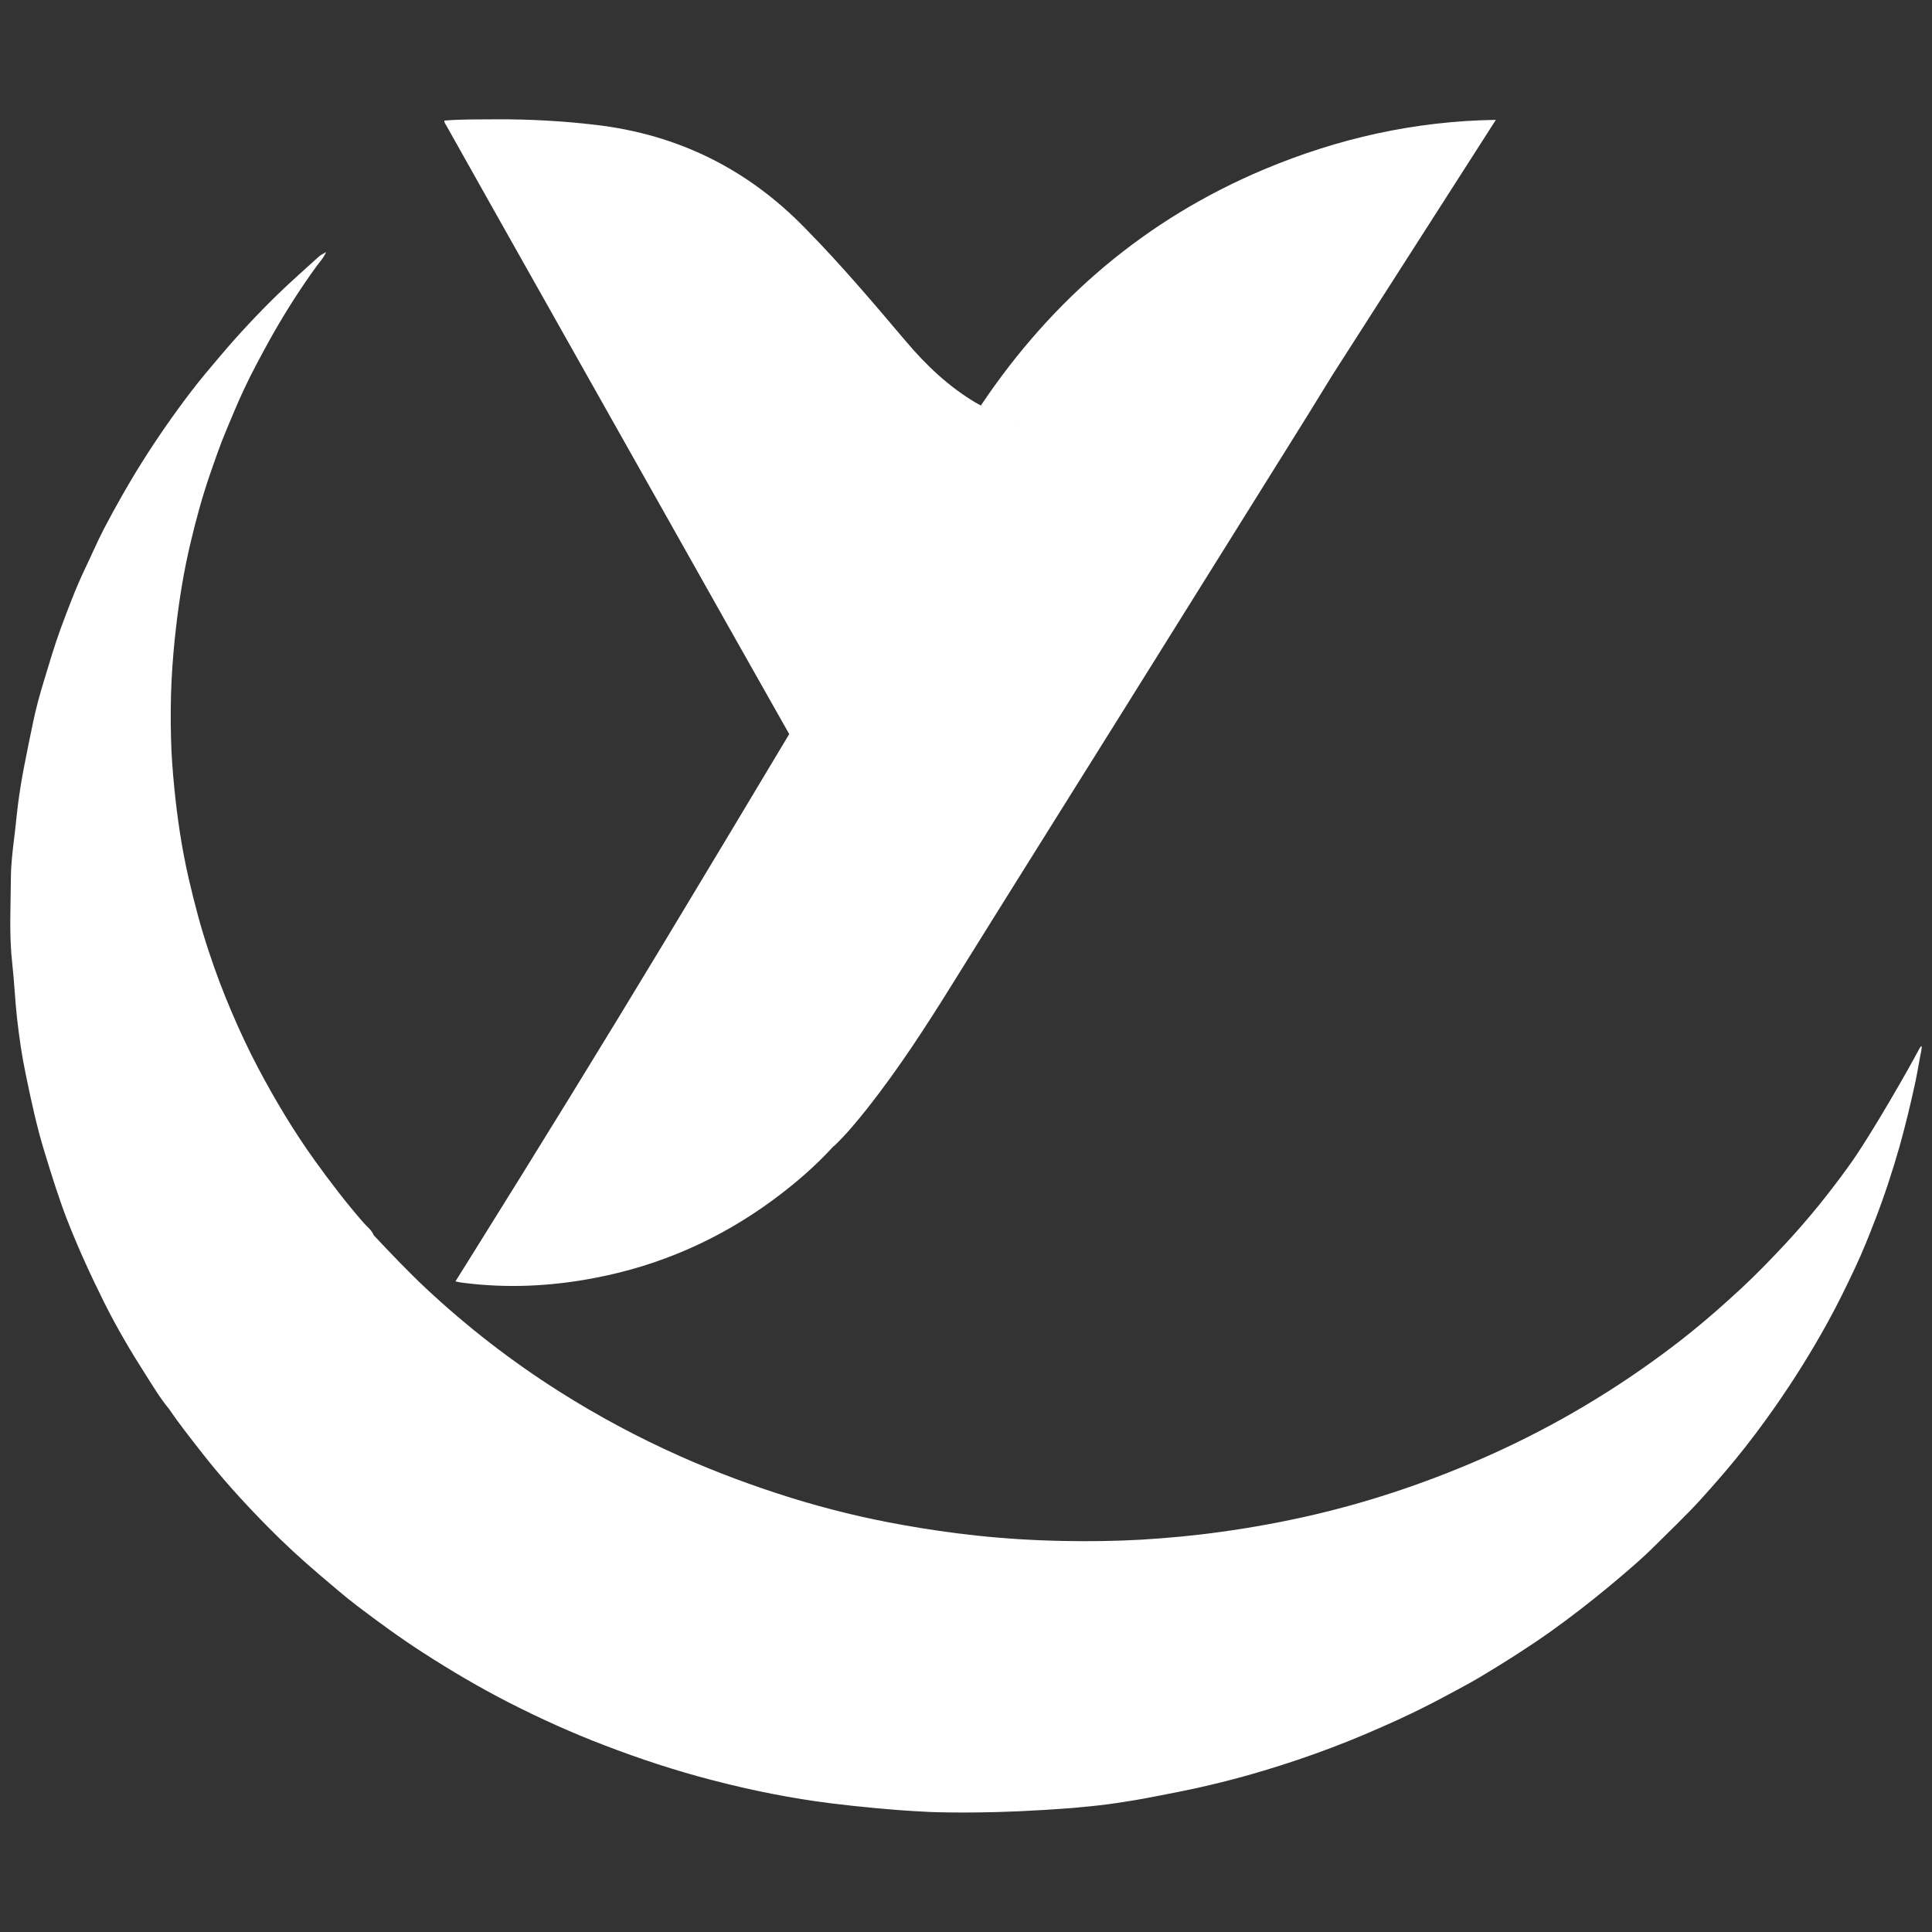 <?xml version="1.0" encoding="utf-8"?>
<!-- Generator: $$$/GeneralStr/196=Adobe Illustrator 27.6.0, SVG Export Plug-In . SVG Version: 6.00 Build 0)  -->
<svg version="1.1" id="ChenYu.Me" xmlns="http://www.w3.org/2000/svg" xmlns:xlink="http://www.w3.org/1999/xlink" x="0px" y="0px"
	 viewBox="0 0 1080 1080" style="enable-background:new 0 0 1080 1080;" xml:space="preserve">
<rect x="0" y="0" width="1080" height="1080" fill="#333333" stroke="none"/>
<style type="text/css">
	.st0{fill:#FFFFFF;}
</style>
<path class="st0" d="M1074.1,584.8c-0.4-0.2-1.9,2.7-2.2,3.3c-3.7,7.2-26.2,46.9-38.4,63.7c-10.8,15-22.4,29.4-35,43
	c-8.1,8.7-16.4,17.3-25.1,25.4c-12,11.1-24.3,21.8-37.3,31.7c-32.1,24.5-66.6,45.1-103.5,61.6c-31.6,14.1-64.2,25.3-97.9,33.2
	c-17.2,4-34.5,7.2-52,9.6c-14.9,2.1-29.9,3.5-44.9,4.4c-14.5,0.8-29,1-43.6,0.7c-16.2-0.3-32.3-1.3-48.3-3
	c-13.9-1.5-27.8-3.5-41.6-6c-21-3.7-41.7-8.8-62.1-15.1c-21.1-6.6-41.9-14.3-62.1-23.3c-23.3-10.4-45.8-22.4-67.4-36.1
	C286,761,261.1,741.7,238,720.1c-10.1-9.5-19.6-19.5-29.1-29.6c-1.1-2.9-3.7-4.7-5.6-6.9c-9.8-11.2-18.8-23-27.5-35.1
	c-11.7-16.3-21.9-33.4-31.3-51.1c-5.5-10.4-10.5-21.1-15.1-31.9c-4.7-11-8.9-22.1-12.6-33.4c-4.5-13.4-8.1-27.1-11.3-40.9
	c-3.9-16.9-6.4-33.9-8.1-51.1c-0.9-9.2-1.6-18.4-1.8-27.6c-0.3-10.7-0.2-21.4,0.3-32c0.5-10.2,1.4-20.4,2.6-30.6
	c1.8-15.5,4.3-30.8,7.9-46c3.1-13.1,6.6-26.1,11-38.8c2.9-8.4,5.8-16.8,9.3-25.1c3.2-7.6,6.3-15.2,9.8-22.6c4.2-9,9-17.8,13.8-26.6
	c8.1-14.6,17-28.7,26.8-42.2c1.7-2.3,3.8-4.4,5.2-7.7c-1.6,1-2.9,1.5-3.9,2.4c-7.8,7.1-15.8,14.1-23.3,21.4
	c-11.2,10.9-21.8,22.3-31.9,34.2c-5.6,6.6-11.2,13.2-16.4,20c-9.7,12.7-18.8,25.8-27.3,39.3c-7.7,12.2-14.7,24.7-21.4,37.4
	c-3.8,7.4-7.1,15.1-10.7,22.6c-5.2,10.9-9.4,22.2-13.6,33.5c-3.3,9.1-6.1,18.5-8.9,27.8c-2.5,8.1-4.8,16.3-6.5,24.7
	c-1.7,8.2-3.4,16.4-5,24.7c-1.3,6.8-2.4,13.5-3.3,20.4c-0.8,6.2-1.3,12.3-2.1,18.5c-0.9,7.4-1.8,14.9-1.9,22.2
	C6,506.3,5,522.7,6.9,539.1C8,549,8.4,559,9.5,569c1.2,10.6,2.7,21.2,4.9,31.6c3,14.6,6.1,29.1,10.5,43.4
	c3.8,12.4,7.6,24.7,12.2,36.8c6.3,16.2,13.5,32,21.3,47.6c7,14,14.9,27.4,23.3,40.5c4,6.3,7.9,12.8,12.7,18.6l0,0
	c5.5,8.1,11.6,15.8,17.6,23.5c11.4,14.7,23.9,28.5,36.9,41.7c9.6,9.8,19.8,19.2,30.3,28.1c6.7,5.6,13.2,11.4,20.2,16.7
	c12.1,9.2,24.4,18.2,37.3,26.5c15.5,10,31.3,19.3,47.7,27.7c17.4,8.9,35.1,16.9,53.4,23.9c19.8,7.6,39.8,14.2,60.3,19.5
	c21.9,5.7,44.1,10.2,66.7,13c16,2,32.9,3.4,37,3.7c5.7,0.4,11,0.8,17.9,1.1c0,0,26.5,1.2,63.4-1.1c5.4-0.3,11.8-0.8,11.8-0.8
	c4.1-0.3,6.2-0.4,8.6-0.7c3.2-0.3,8.8-0.8,15.8-1.7c2.1-0.3,6.7-0.9,13.9-2.1c10.7-1.8,19.6-3.7,25.9-4.9c16-3.2,31.7-7.1,47.3-11.8
	c12.7-3.8,25.2-8,37.6-12.7c12.8-4.8,25.3-10.2,37.8-15.9c9.4-4.3,18.7-9,27.8-13.9c5.8-3.2,11.7-6.2,17.4-9.6
	c13.6-8.1,27-16.6,40-25.8c10.9-7.8,21.5-16,31.9-24.6c9.1-7.6,18.2-15.2,26.6-23.6c8.5-8.5,17.2-16.7,25.3-25.6
	c6.5-7.2,12.8-14.4,18.9-21.8c8-9.7,15.6-19.9,22.8-30.2c10.4-14.9,20-30.3,28.8-46.2c5.7-10.3,10.9-20.9,15.9-31.6
	c4-8.5,7.5-17.3,10.9-26.1c5.3-13.7,9.9-27.7,13.9-41.8c3.3-11.9,6.2-23.9,8.8-36c1.2-5.8,2.1-11.7,3.3-17.5
	C1074.1,586.5,1074.4,584.9,1074.1,584.8z"/>
<path class="st0" d="M836.2,67c-45.6,0.7-88.4,10.4-129.6,27.7c-66.1,27.8-118.3,72.4-158.1,131.7c0.1,0,0.1,0.1,0.2,0.1
	c-0.2,0-0.3,0-0.5,0.1c-0.7-0.4-1.4-0.7-2.1-1.1c-15.4-9-28.2-21.1-39.7-34.7c-18.2-21.5-36.4-43-56.2-63.1
	C418,94.5,379,75.2,333,69.8c-18.6-2.2-37.2-3.2-55.9-3.1c-9.6,0.1-19.2-0.1-28.7,0.7c-0.1,1.1,0.5,1.8,1,2.6
	c9.2,16.4,18.5,32.9,27.7,49.3c32.3,57.3,64.5,114.5,96.8,171.8c22.4,39.8,44.8,79.6,67.3,119.3c0,0.1,0,0.2,0,0.3
	c0-0.1-0.1-0.1-0.1-0.2c-23.1,38.5-46.1,77-69.3,115.4c-35.4,58.7-71.4,117.1-107.7,175.2c-3.1,5-6.2,10-9.5,15.2
	c1.5,0.3,2.5,0.6,3.6,0.7c25.1,3.3,50,2.1,74.7-2.7c36.4-7,69.4-21.6,99.2-43.5c12.2-9,23.7-18.9,33.9-30.1c0-0.1,0.1-0.2,0.1-0.2
	c0,0.1,0.1,0.2,0.1,0.2c6.9-6.6,12.9-13.9,18.8-21.3c17.1-21.7,32.2-44.9,46.8-68.4c30.9-49.7,62-99.2,93-148.8
	c35.3-56.5,70.6-113,105.9-169.6c4.7-7.6,9.4-15.3,14.1-22.9h0c0,0,0,0,0,0C775.1,162.4,805.5,115,836.2,67z M568.6,236
	c0,0,0.1,0,0.1,0c0,0,0,0,0.1,0c-0.1,0-0.1,0-0.2,0.1C568.6,236,568.6,236,568.6,236z"/>
</svg>
